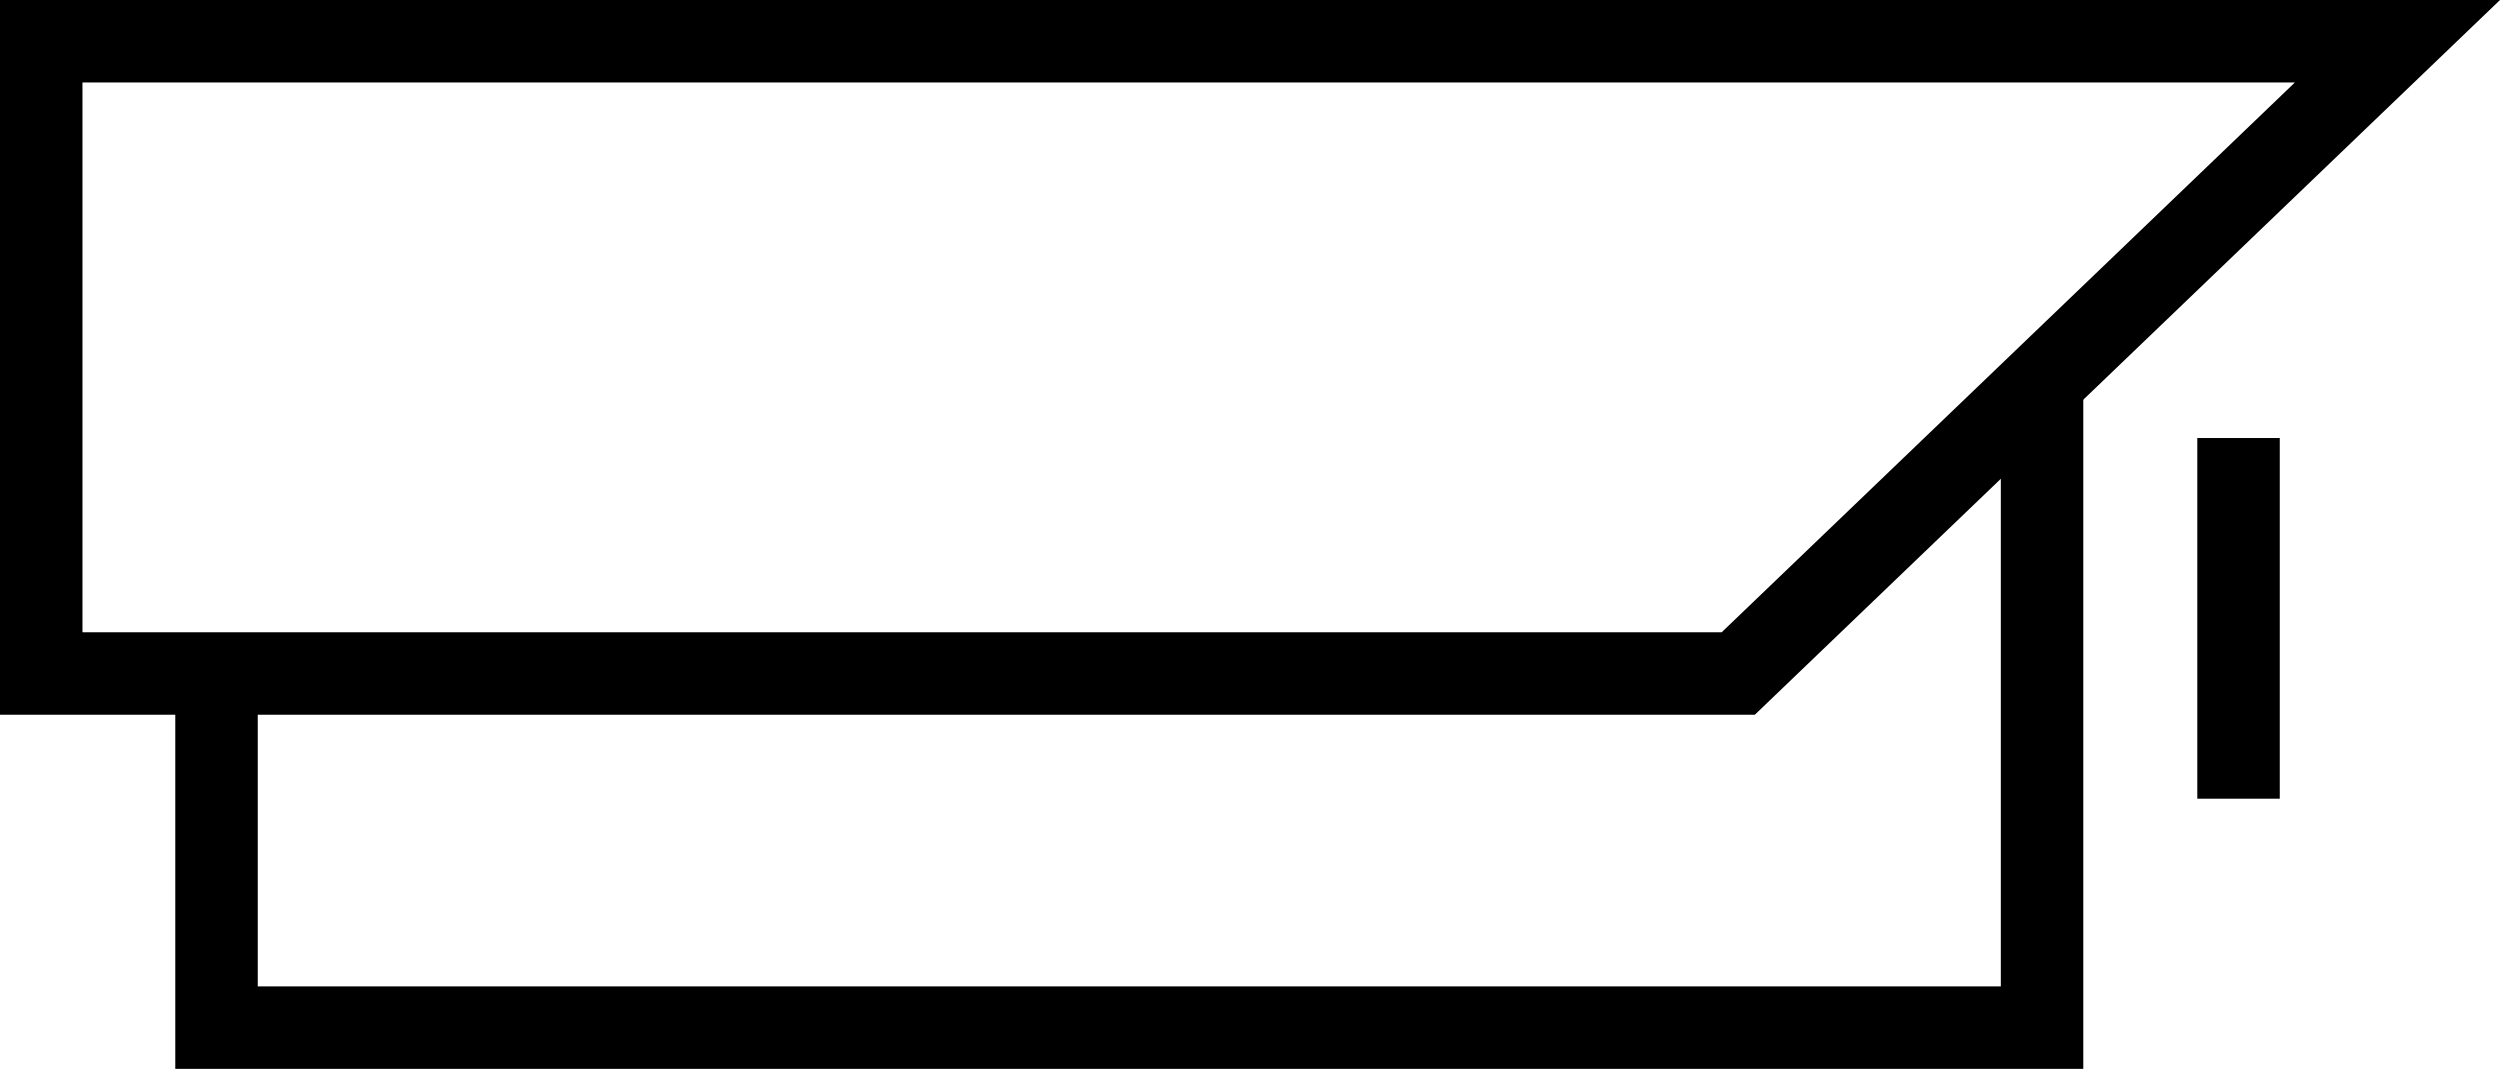 <svg xmlns="http://www.w3.org/2000/svg" width="60.63" height="25.922" viewBox="0 0 60.63 25.922">
  <g id="Group_7725" data-name="Group 7725" transform="translate(1 1)">
    <path id="Path_14887" data-name="Path 14887" d="M41.656,15.834H.5V.5H57.643Z" transform="translate(-0.5 -0.5)" fill="none" stroke="#000" stroke-width="2"/>
    <path id="Path_14888" data-name="Path 14888" d="M2.844,12.951v7.71H47.117V5.122" transform="translate(1.407 3.261)" fill="none" stroke="#000" stroke-width="2"/>
    <line id="Line_501" data-name="Line 501" y2="8.747" transform="translate(53.289 9.623)" fill="none" stroke="#000" stroke-width="2"/>
  </g>
</svg>
